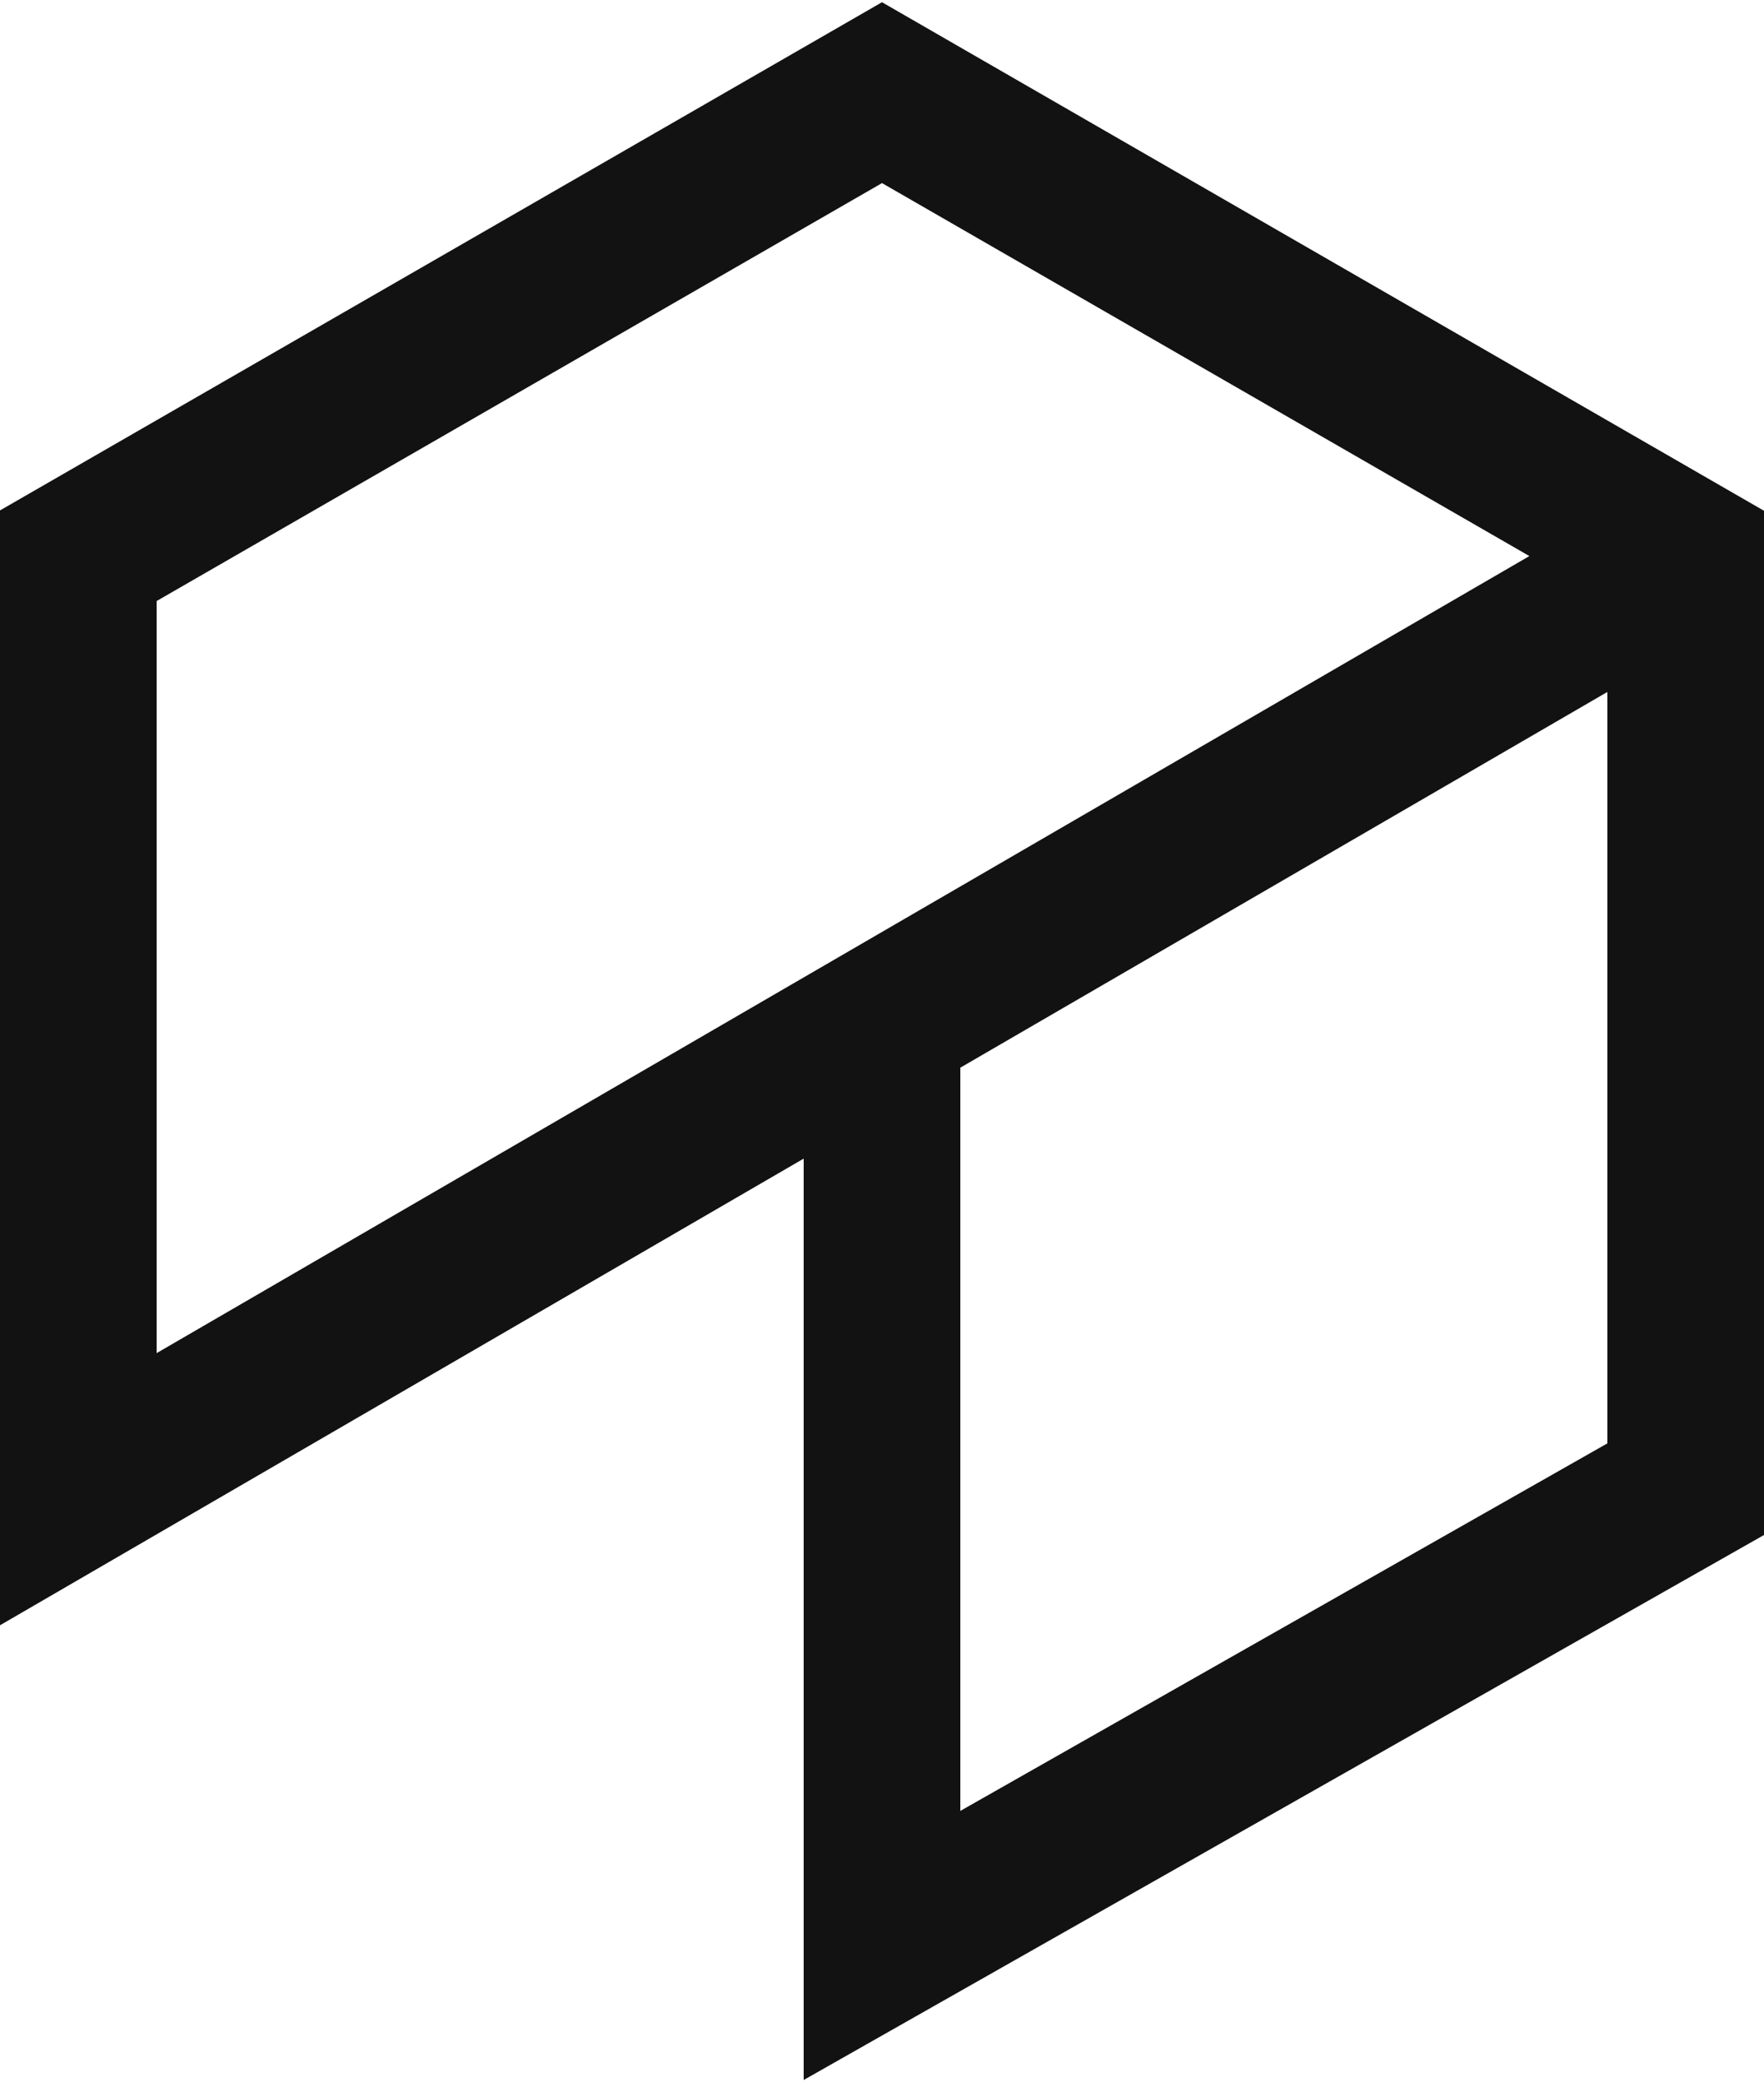 <?xml version="1.0" encoding="utf-8"?>
<svg 
xmlns="http://www.w3.org/2000/svg" 
xmlns:xlink="http://www.w3.org/1999/xlink" 
x="0px"
y="0px"
width="6.44em"
height="7.6em"
viewBox="0 0 518 610" 
style="enable-background:new 0 0 518 610;" 
xml:space="preserve"
>
<style type="text/css">
	.st0{fill:#121212;}
</style>
<path class="st0" d="M236,339.5L0,476.5V149.2L259,0l259,149.3v300.7L236,610V339.5z M282,531l190-107.9V202.5L282,312.8V531z
	 M46,396.6l403.1-234L259,53.1L46,175.8V396.6z"/>
</svg>
